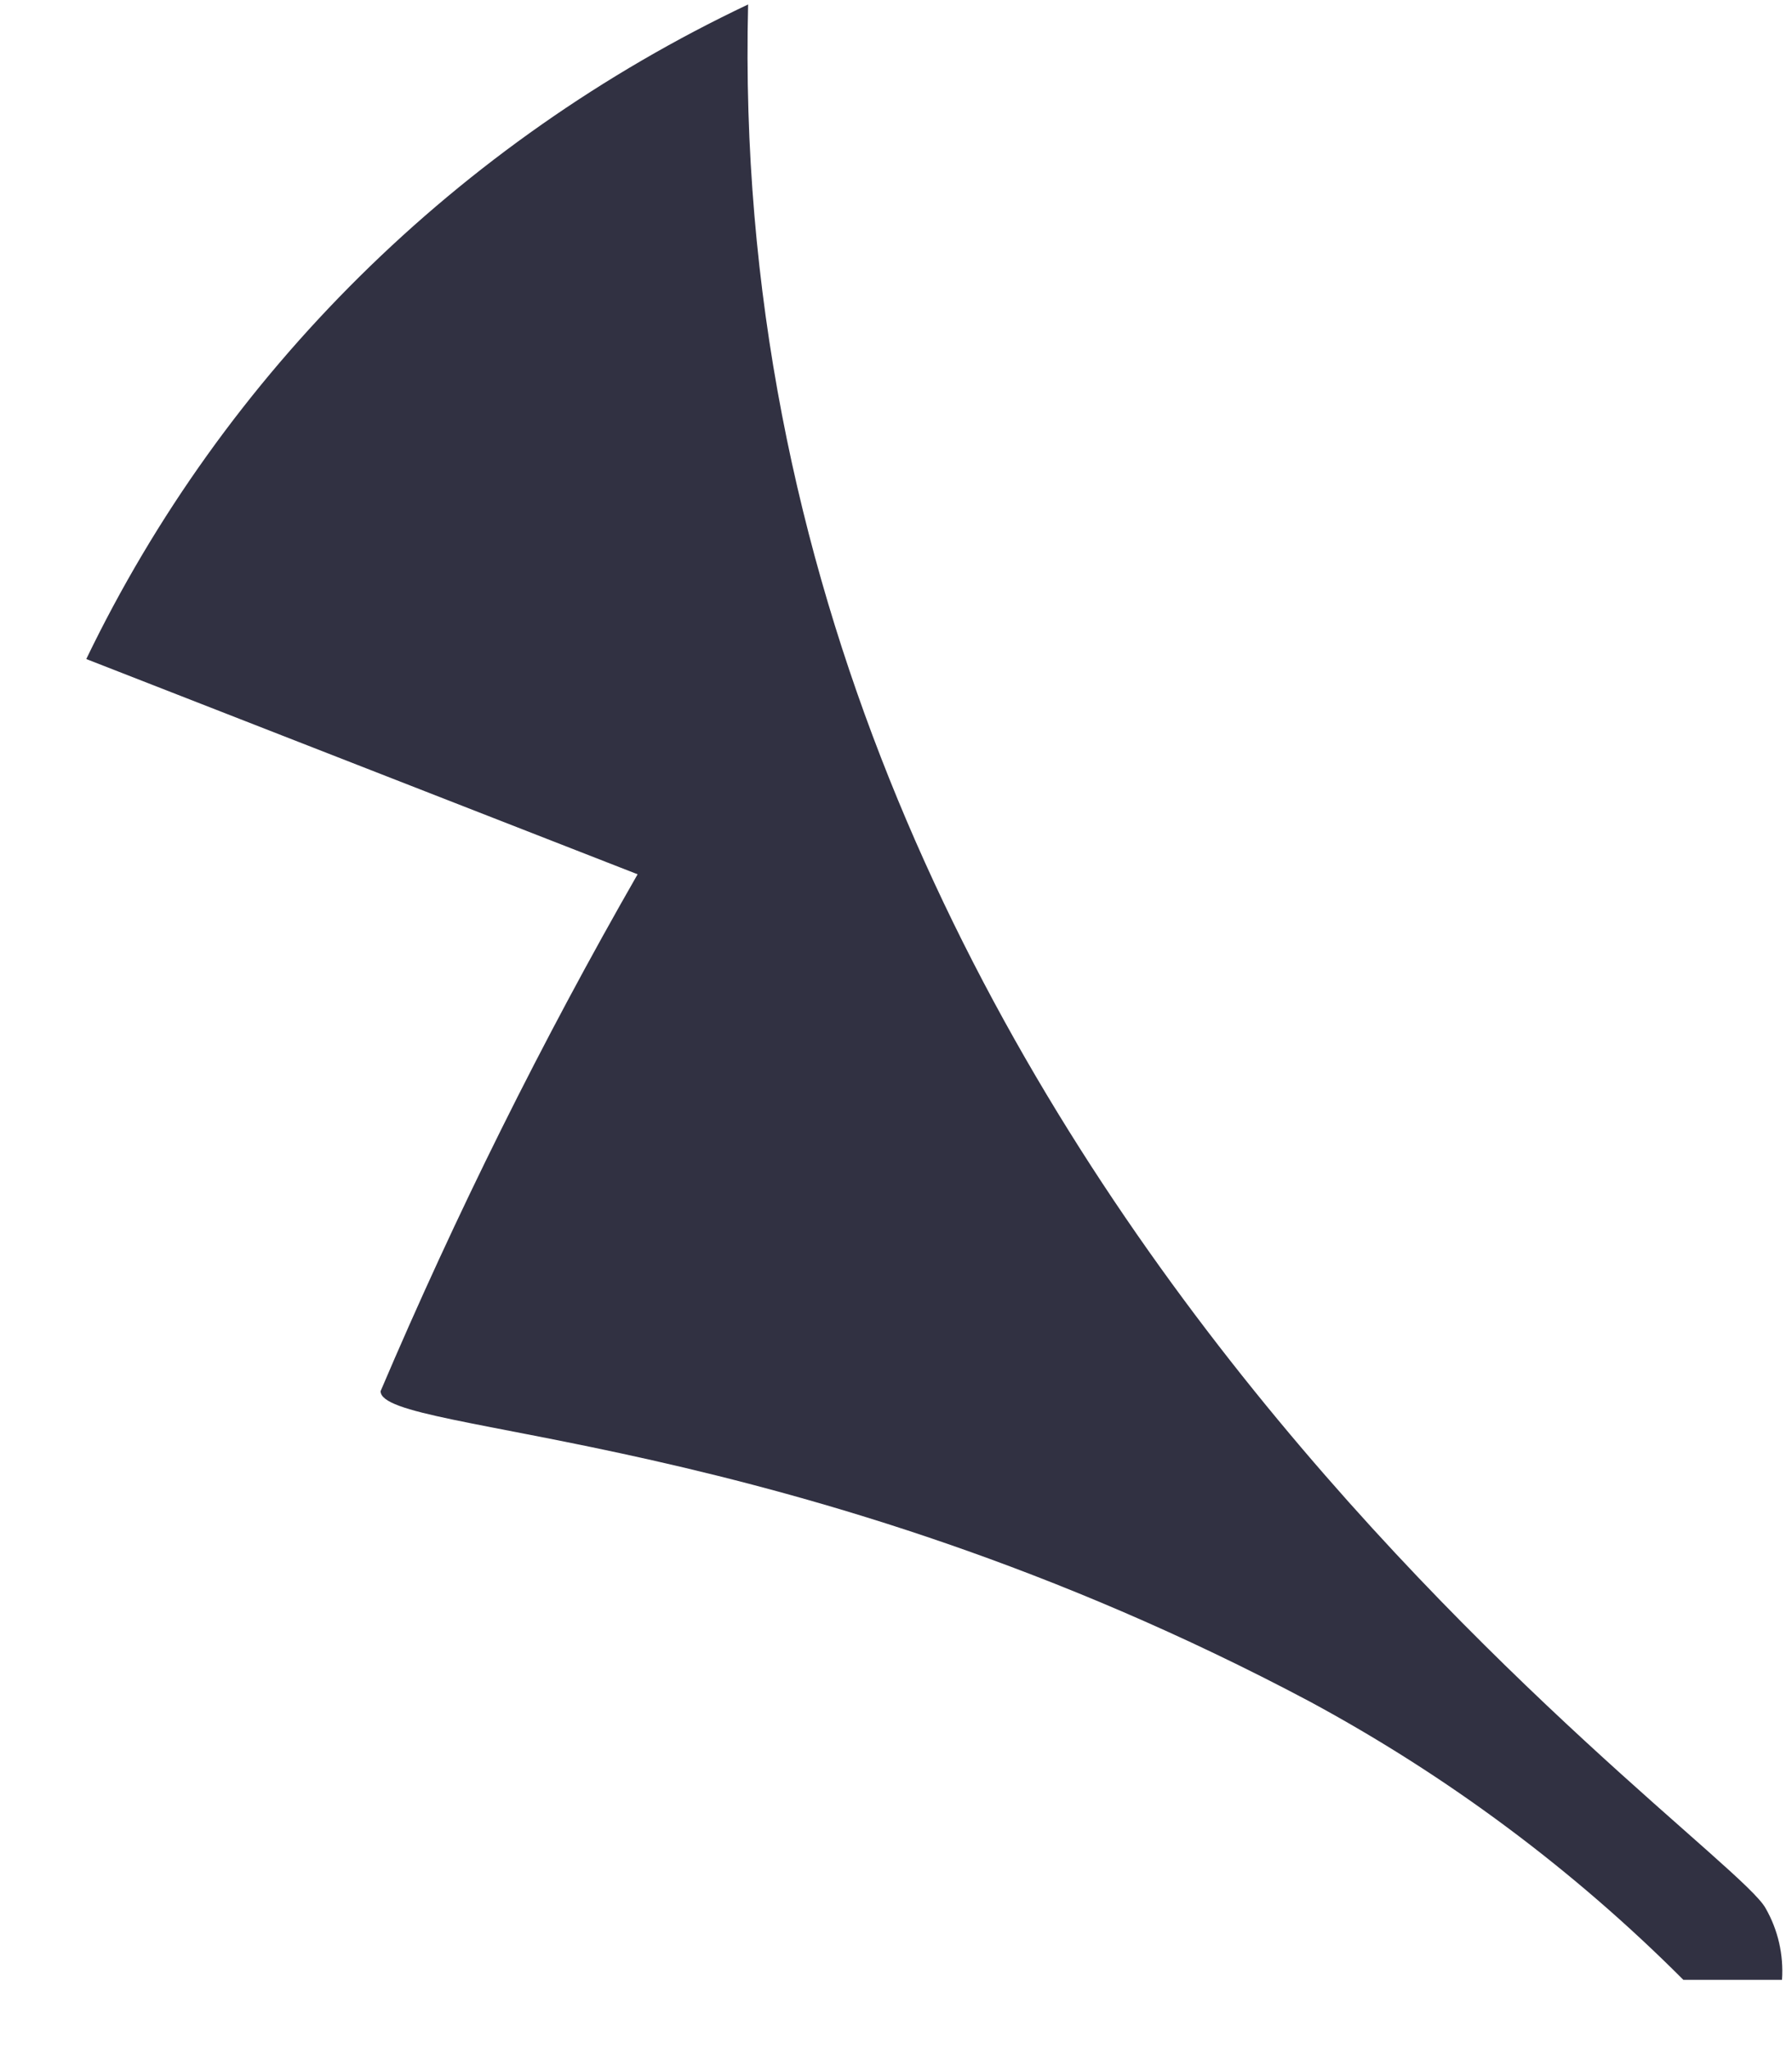 <svg xmlns="http://www.w3.org/2000/svg" xmlns:xlink="http://www.w3.org/1999/xlink" width="21" height="24" version="1.1"><g><path fill="#313142" fill-rule="nonzero" stroke="none" d="M 20.883 23.189 C 20.903 22.897 20.837 22.605 20.69 22.349 C 20.2 21.457 8.435 13.585 8.767 0.052 C 5.364 1.665 2.626 4.37 1.011 7.719 L 7.472 10.24 C 6.348 12.199 5.343 14.221 4.46 16.294 C 4.46 16.809 9.31 16.723 15.35 19.93 C 16.964 20.801 18.439 21.899 19.727 23.189 L 20.883 23.189 Z" transform="matrix(1 0 0 1 -78 -754 ) matrix(1 0 0 1 78 754 )"/></g></svg>